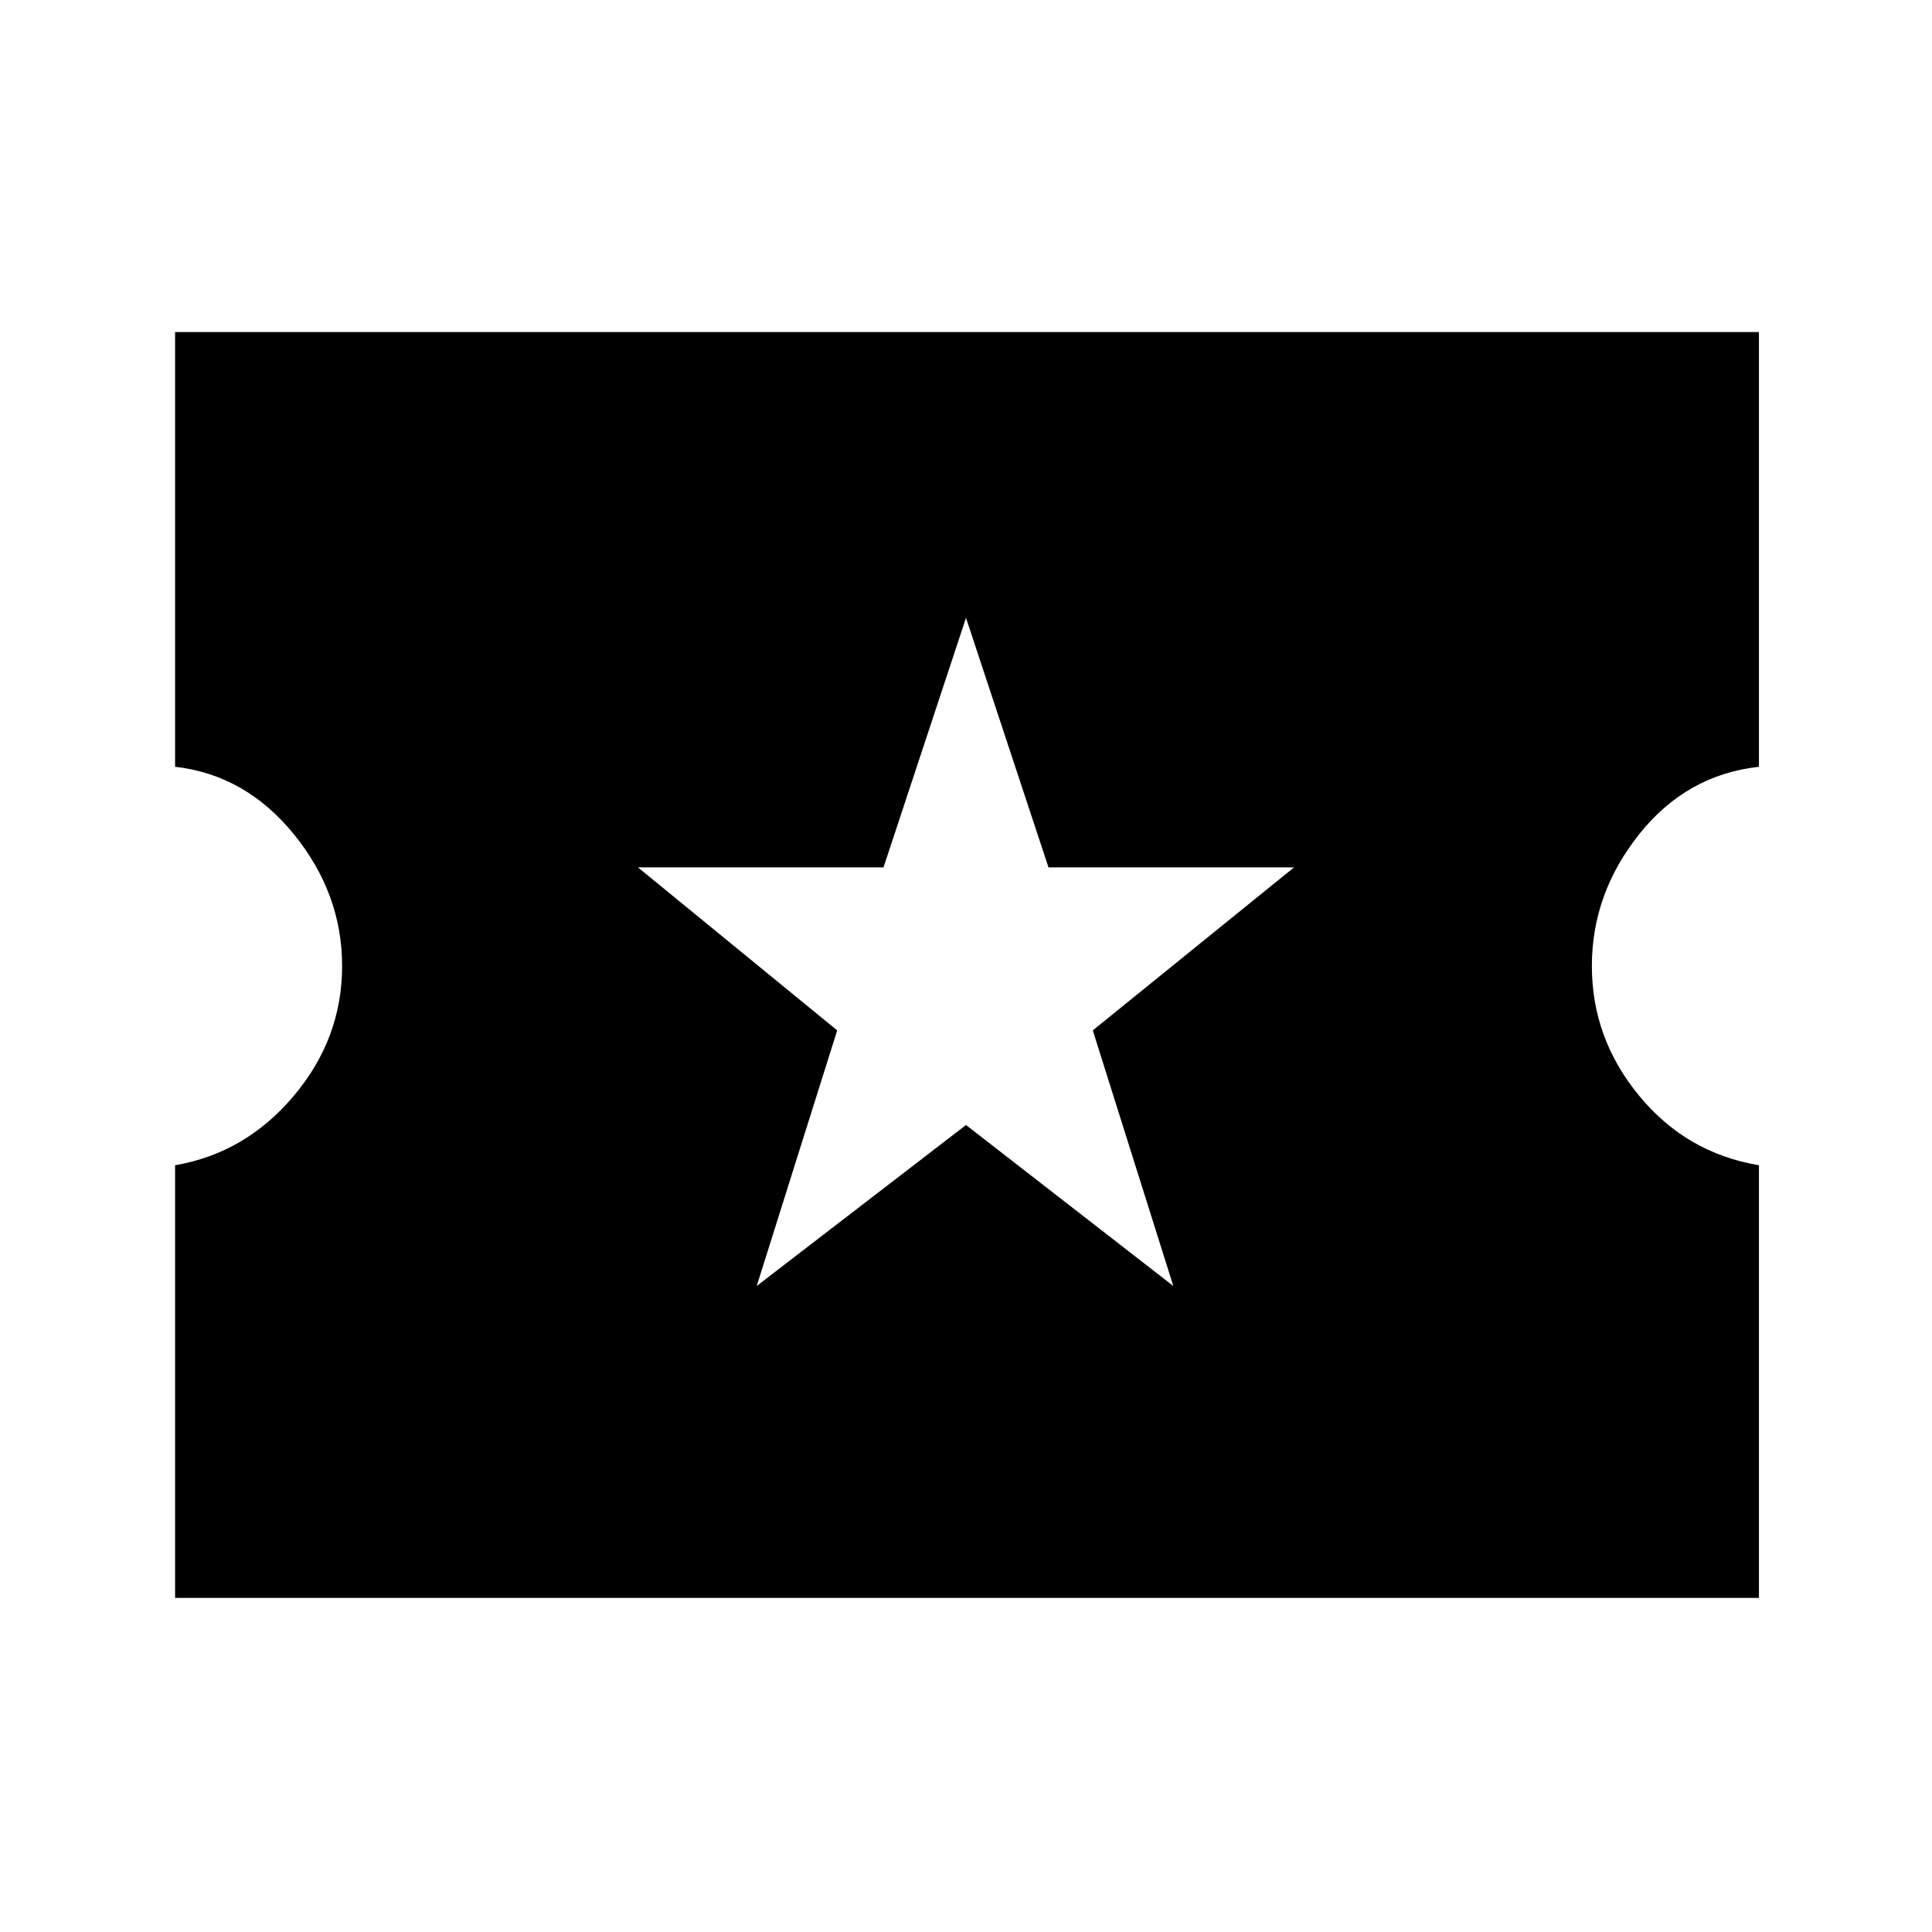 <svg xmlns="http://www.w3.org/2000/svg" height="40" width="40"><path d="M3.625 33.083v-8.958q1.458-.25 2.458-1.437 1-1.188 1-2.688 0-1.5-1-2.729t-2.458-1.396v-9h32.792v9q-1.5.167-2.479 1.396-.98 1.229-.98 2.729t.98 2.688q.979 1.187 2.479 1.437v8.958Zm12.042-6.458L20 23.292l4.292 3.333-1.667-5.292 4.167-3.375h-5.084L20 12.792l-1.708 5.166h-5.084l4.125 3.375Z"/></svg>